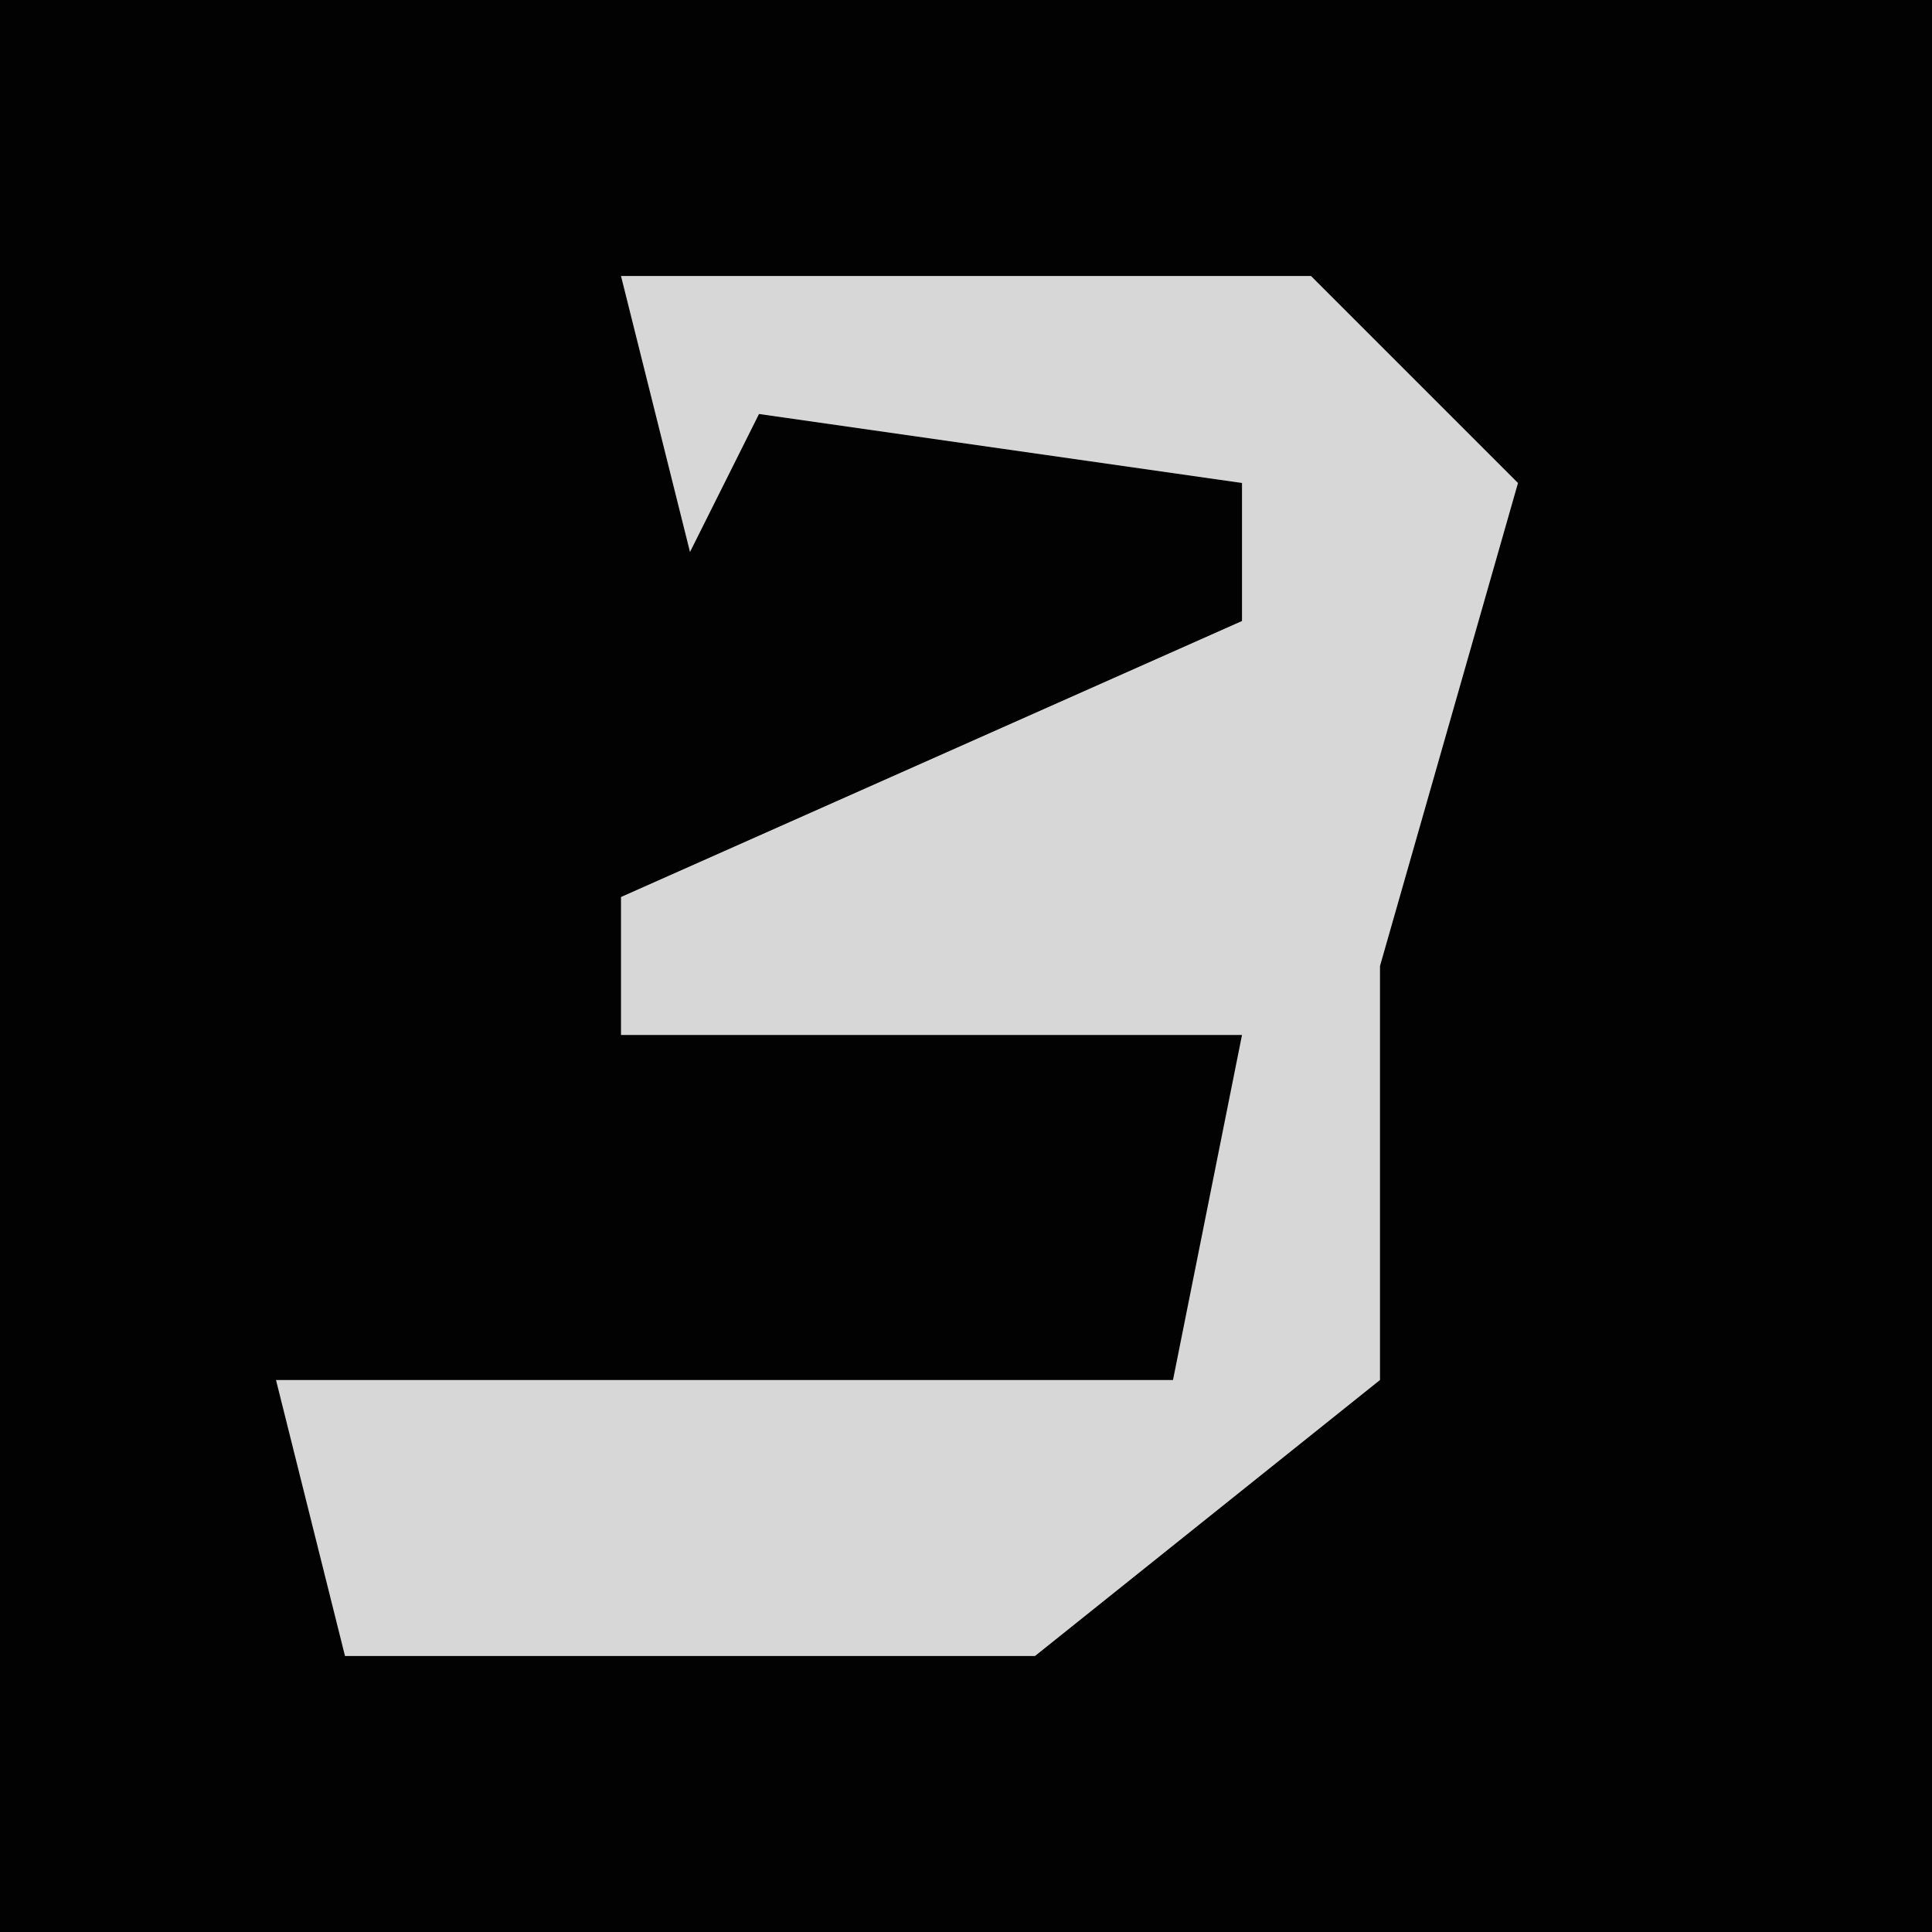 <?xml version="1.0" encoding="UTF-8"?>
<svg version="1.1" xmlns="http://www.w3.org/2000/svg" width="28" height="28">
<path d="M0,0 L28,0 L28,28 L0,28 Z " fill="#020202" transform="translate(0,0)"/>
<path d="M0,0 L10,0 L13,3 L11,10 L11,16 L6,20 L-4,20 L-5,16 L8,16 L9,11 L0,11 L0,9 L9,5 L9,3 L2,2 L1,4 Z " fill="#D7D7D7" transform="translate(9,4)"/>
</svg>
